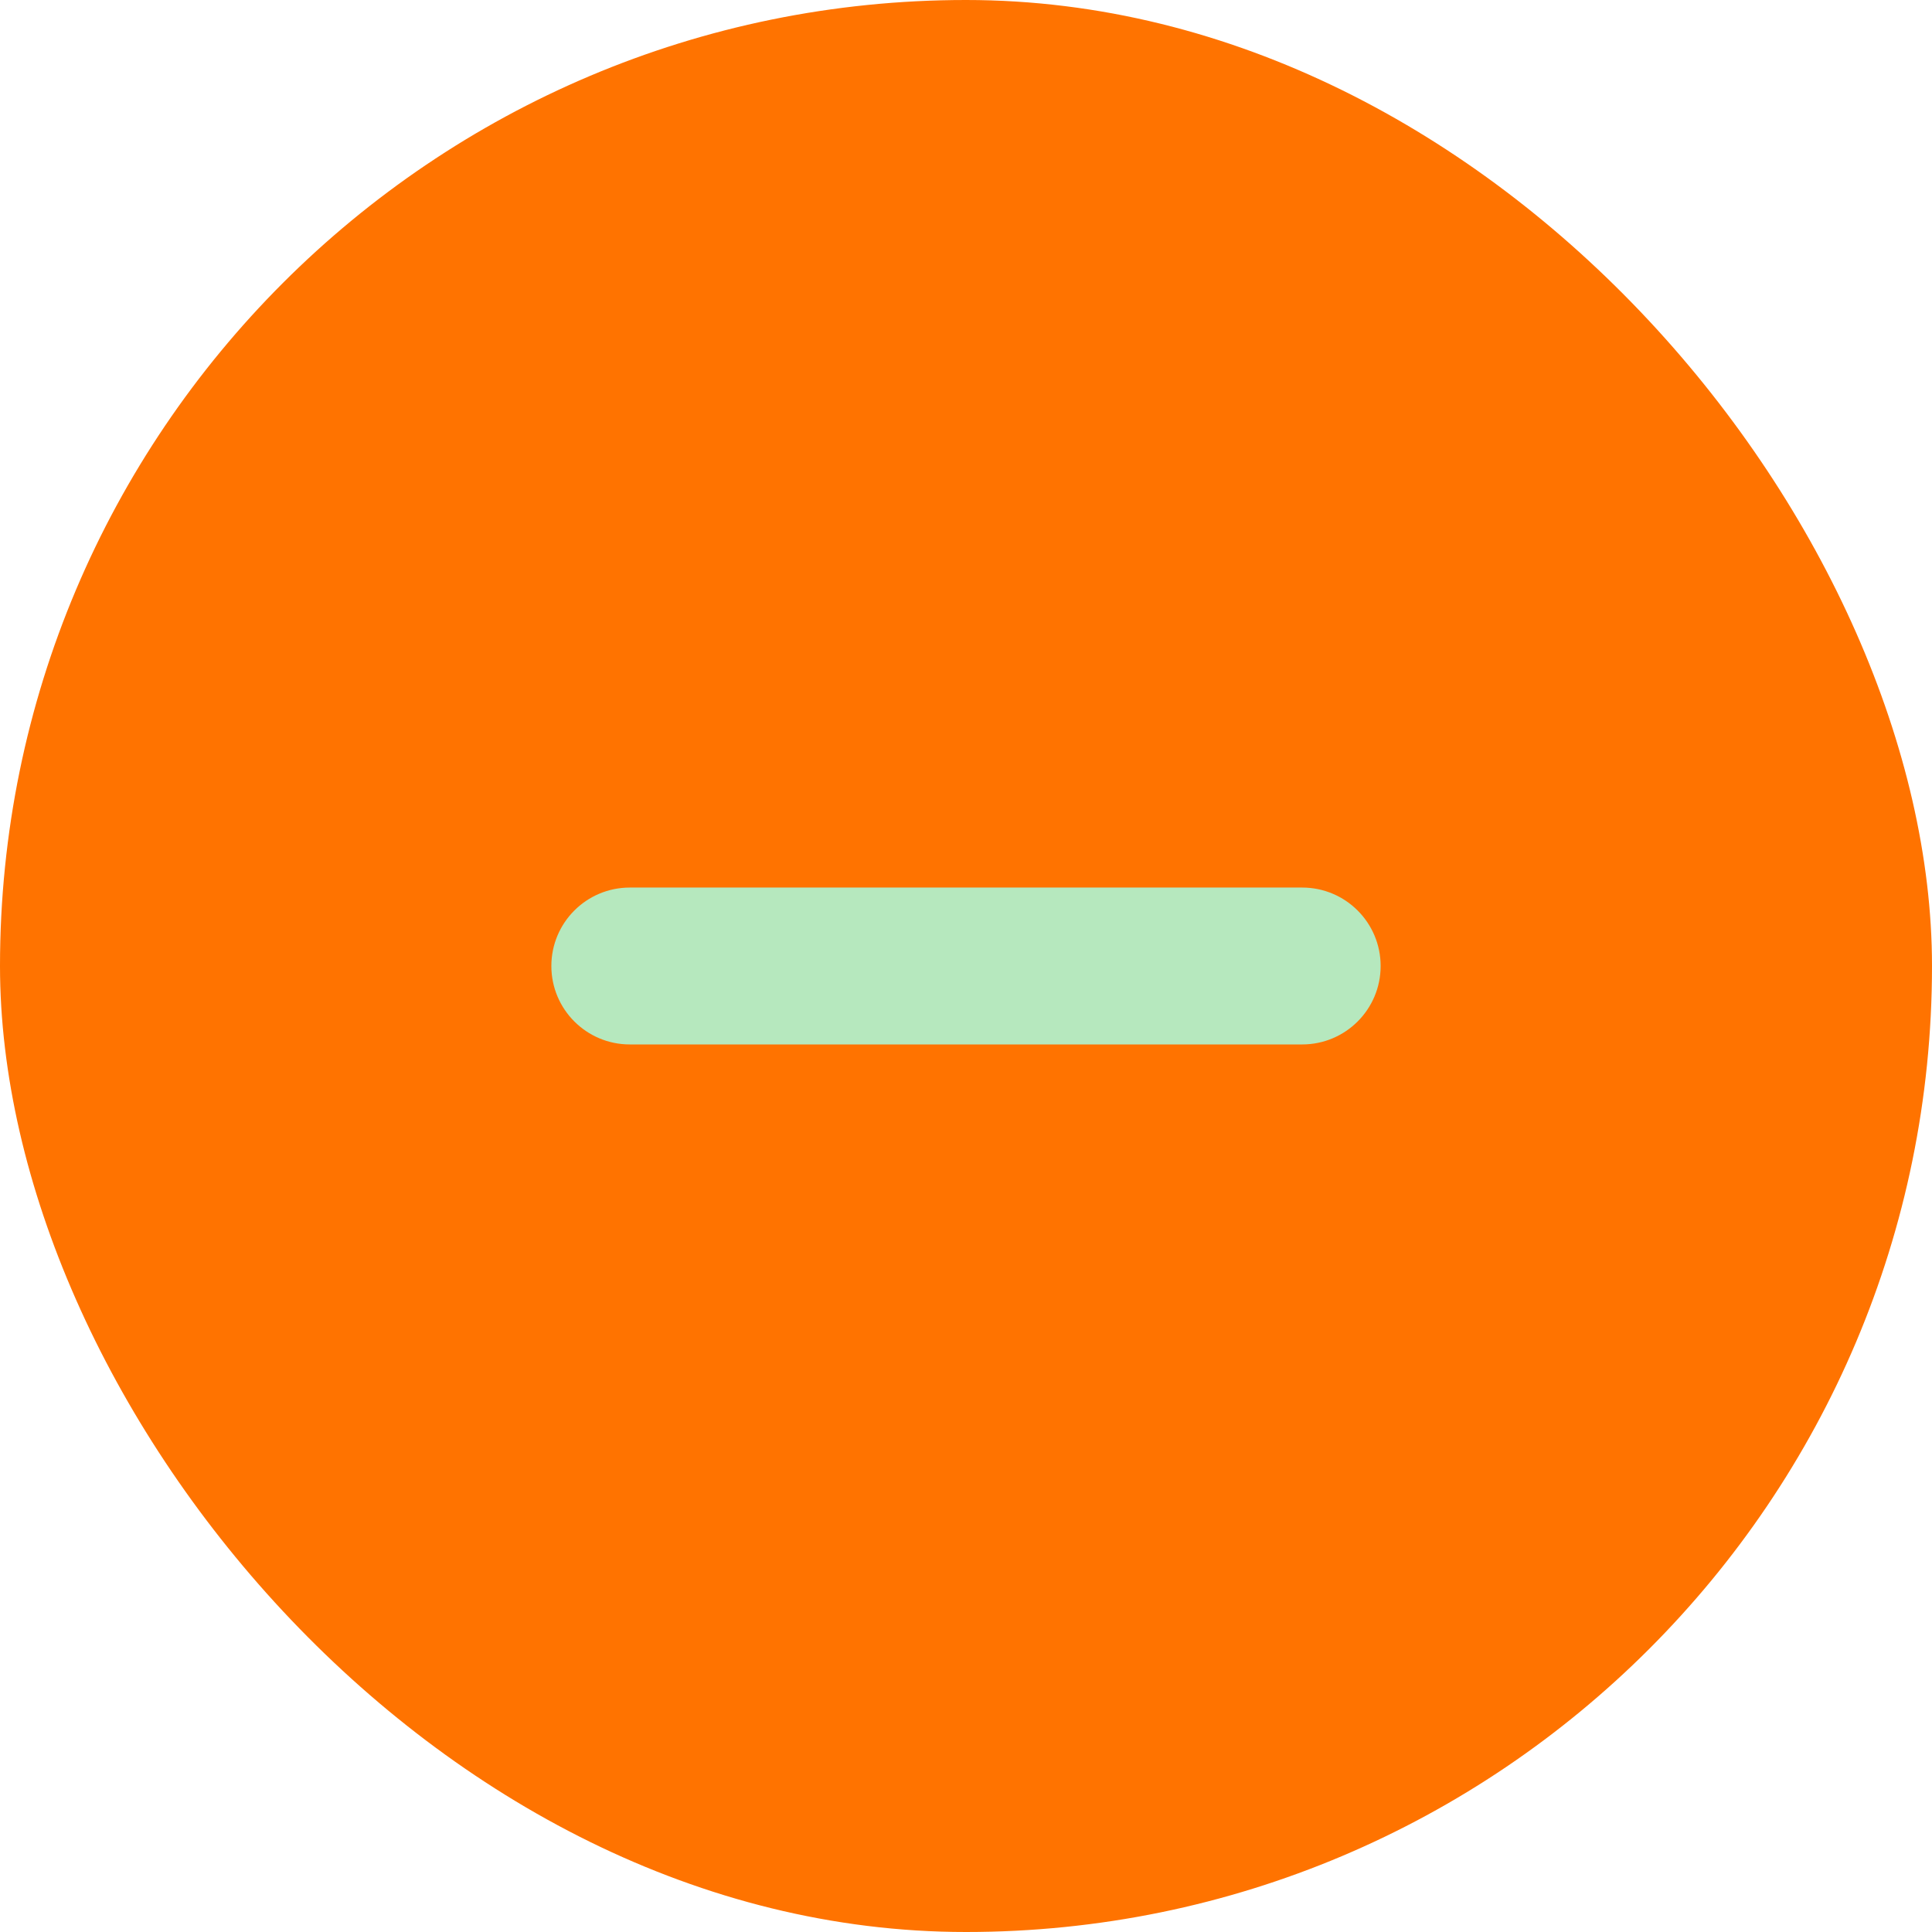 <svg width="431" height="431" viewBox="0 0 431 431" fill="none" xmlns="http://www.w3.org/2000/svg">
<rect width="431" height="431" rx="215.5" fill="#FF7300"/>
<path fill-rule="evenodd" clip-rule="evenodd" d="M123 215.5C123 205.835 130.835 198 140.5 198H290.5C300.165 198 308 205.835 308 215.5C308 225.165 300.165 233 290.5 233H140.5C130.835 233 123 225.165 123 215.5Z" fill="#B6E8BE"/>
</svg>
